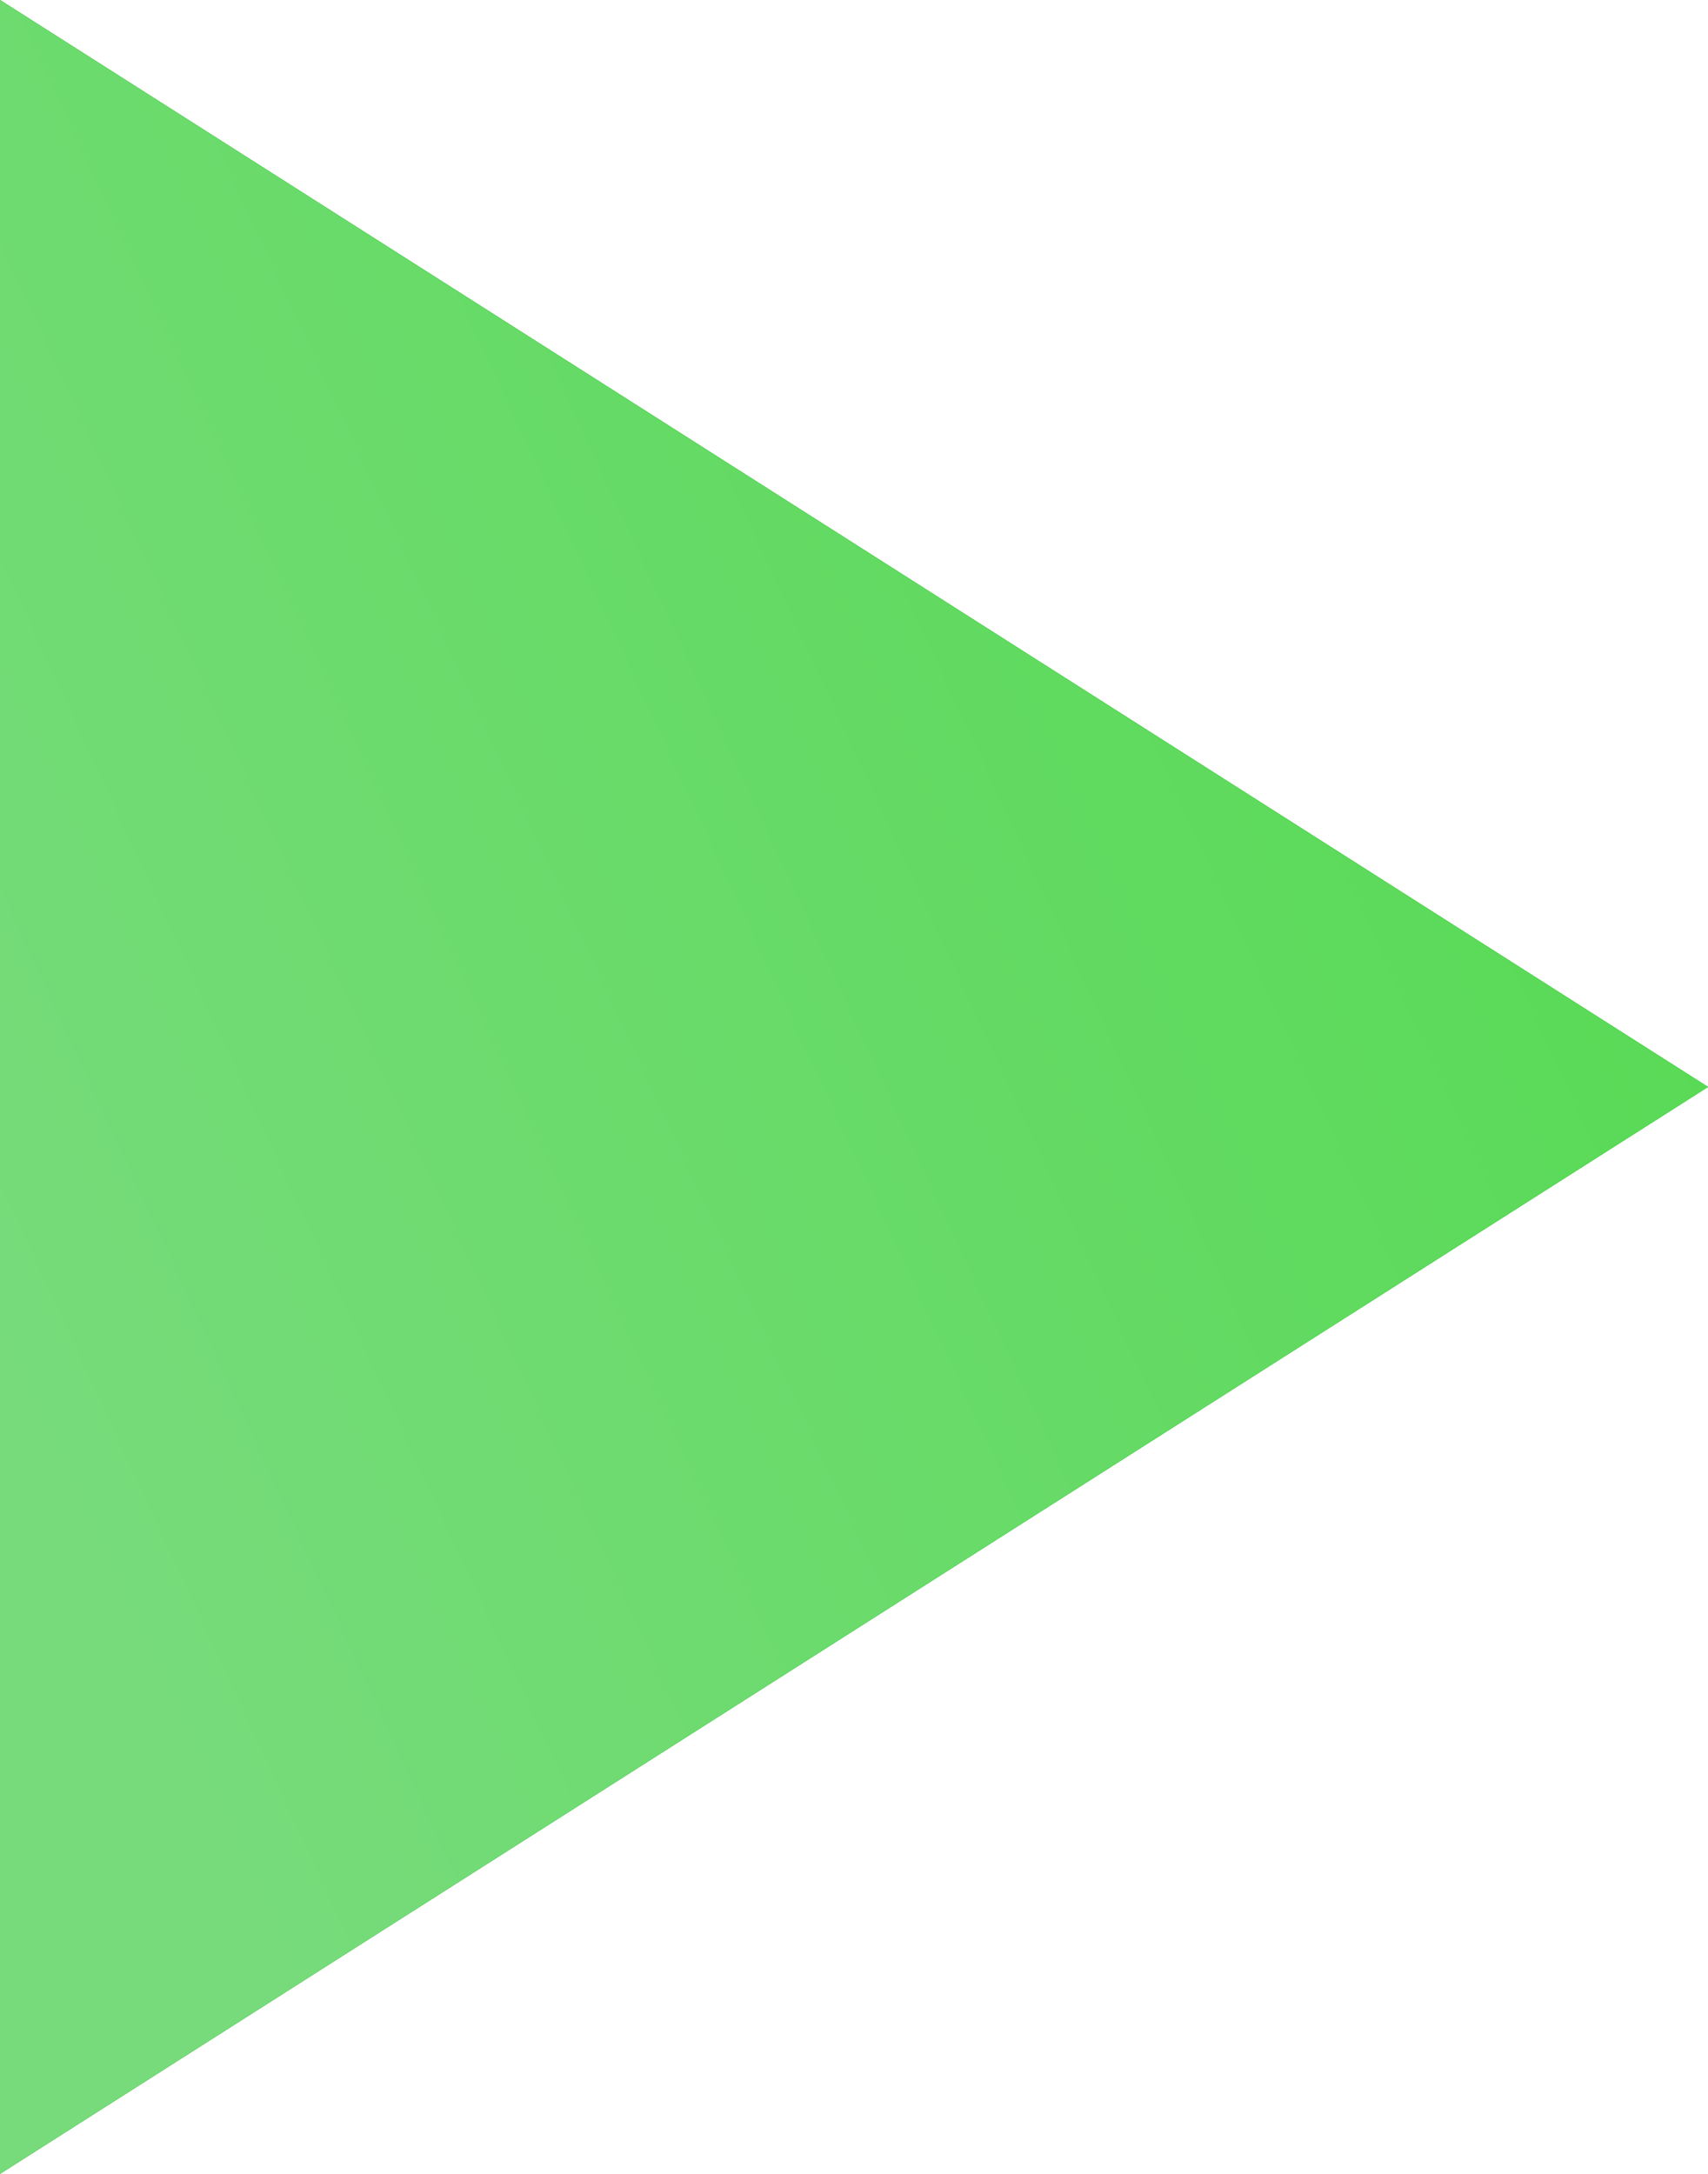 <svg width="11" height="14" viewBox="0 0 11 14" fill="none" xmlns="http://www.w3.org/2000/svg">
<path d="M0 0V14L11 7L0 0Z" fill="#333333"/>
<path d="M0 0V14L11 7L0 0Z" fill="url(#paint0_linear)"/>
<defs>
<linearGradient id="paint0_linear" x1="0.756" y1="10.543" x2="11.274" y2="5.693" gradientUnits="userSpaceOnUse">
<stop stop-color="#77DB7B"/>
<stop offset="1" stop-color="#57DA54"/>
</linearGradient>
</defs>
</svg>
